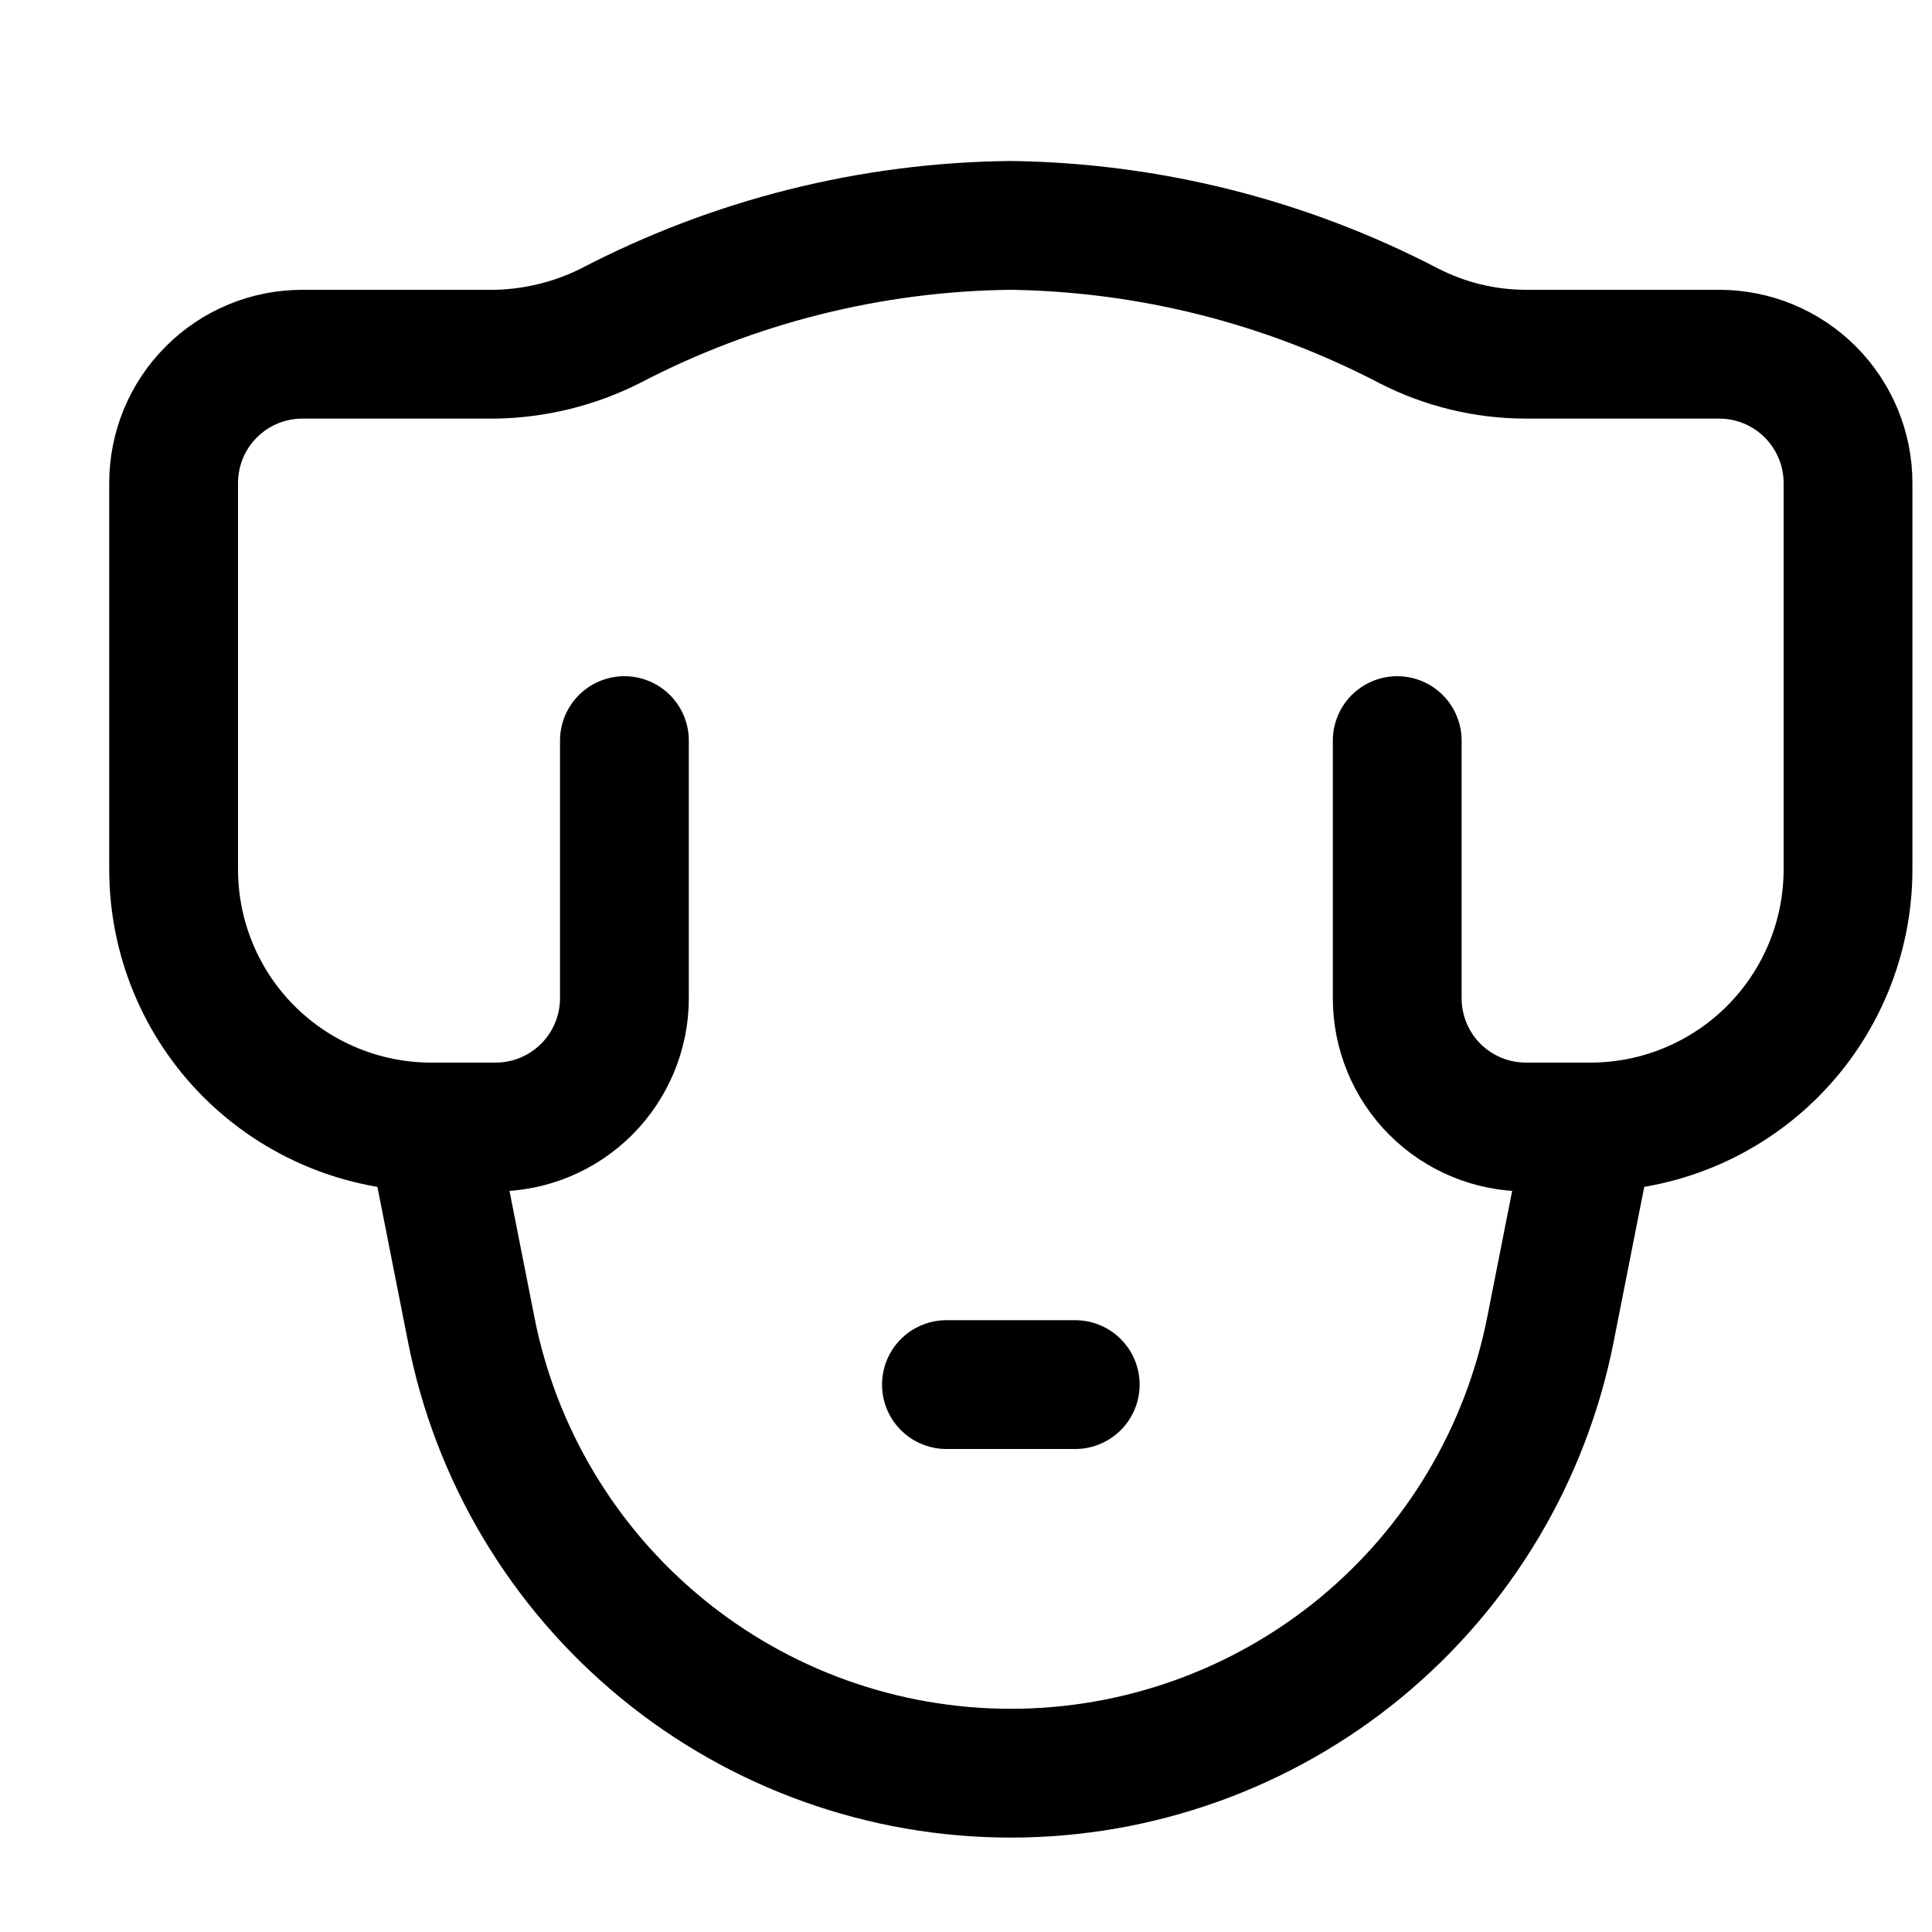 <svg width="15" height="15" viewBox="0 0 15 15" fill="none" xmlns="http://www.w3.org/2000/svg">
<g clip-path="url(#clip0_6_5841)">
<path d="M10.848 5.75V7.75C10.848 8.015 10.953 8.27 11.14 8.457C11.328 8.645 11.582 8.75 11.848 8.75H12.348C12.878 8.75 13.387 8.539 13.762 8.164C14.137 7.789 14.348 7.28 14.348 6.75V3.75C14.348 3.485 14.242 3.23 14.055 3.043C13.867 2.855 13.613 2.75 13.348 2.75H11.848C11.531 2.75 11.219 2.674 10.938 2.53C9.983 2.032 8.925 1.765 7.848 1.75C6.764 1.761 5.698 2.029 4.738 2.53C4.461 2.669 4.157 2.744 3.848 2.75H2.348C2.082 2.75 1.828 2.855 1.641 3.043C1.453 3.23 1.348 3.485 1.348 3.75V6.75C1.348 7.28 1.558 7.789 1.933 8.164C2.309 8.539 2.817 8.75 3.348 8.75H3.848C4.113 8.75 4.367 8.645 4.555 8.457C4.742 8.27 4.848 8.015 4.848 7.75V5.75" stroke="#000001" stroke-linecap="round" stroke-linejoin="round"/>
<path d="M12.348 8.75L12.038 10.32C11.847 11.291 11.325 12.166 10.561 12.795C9.796 13.424 8.837 13.767 7.848 13.767C6.858 13.767 5.899 13.424 5.135 12.795C4.37 12.166 3.848 11.291 3.658 10.32L3.348 8.75" stroke="#000001" stroke-linecap="round" stroke-linejoin="round"/>
<path d="M7.348 10.75H8.348" stroke="#000001" stroke-linecap="round" stroke-linejoin="round"/>
</g>
<defs>
<clipPath id="clip0_6_5841">
<rect width="14" height="14" fill="white" transform="translate(0.848 0.75)"/>
</clipPath>
</defs>
</svg>
